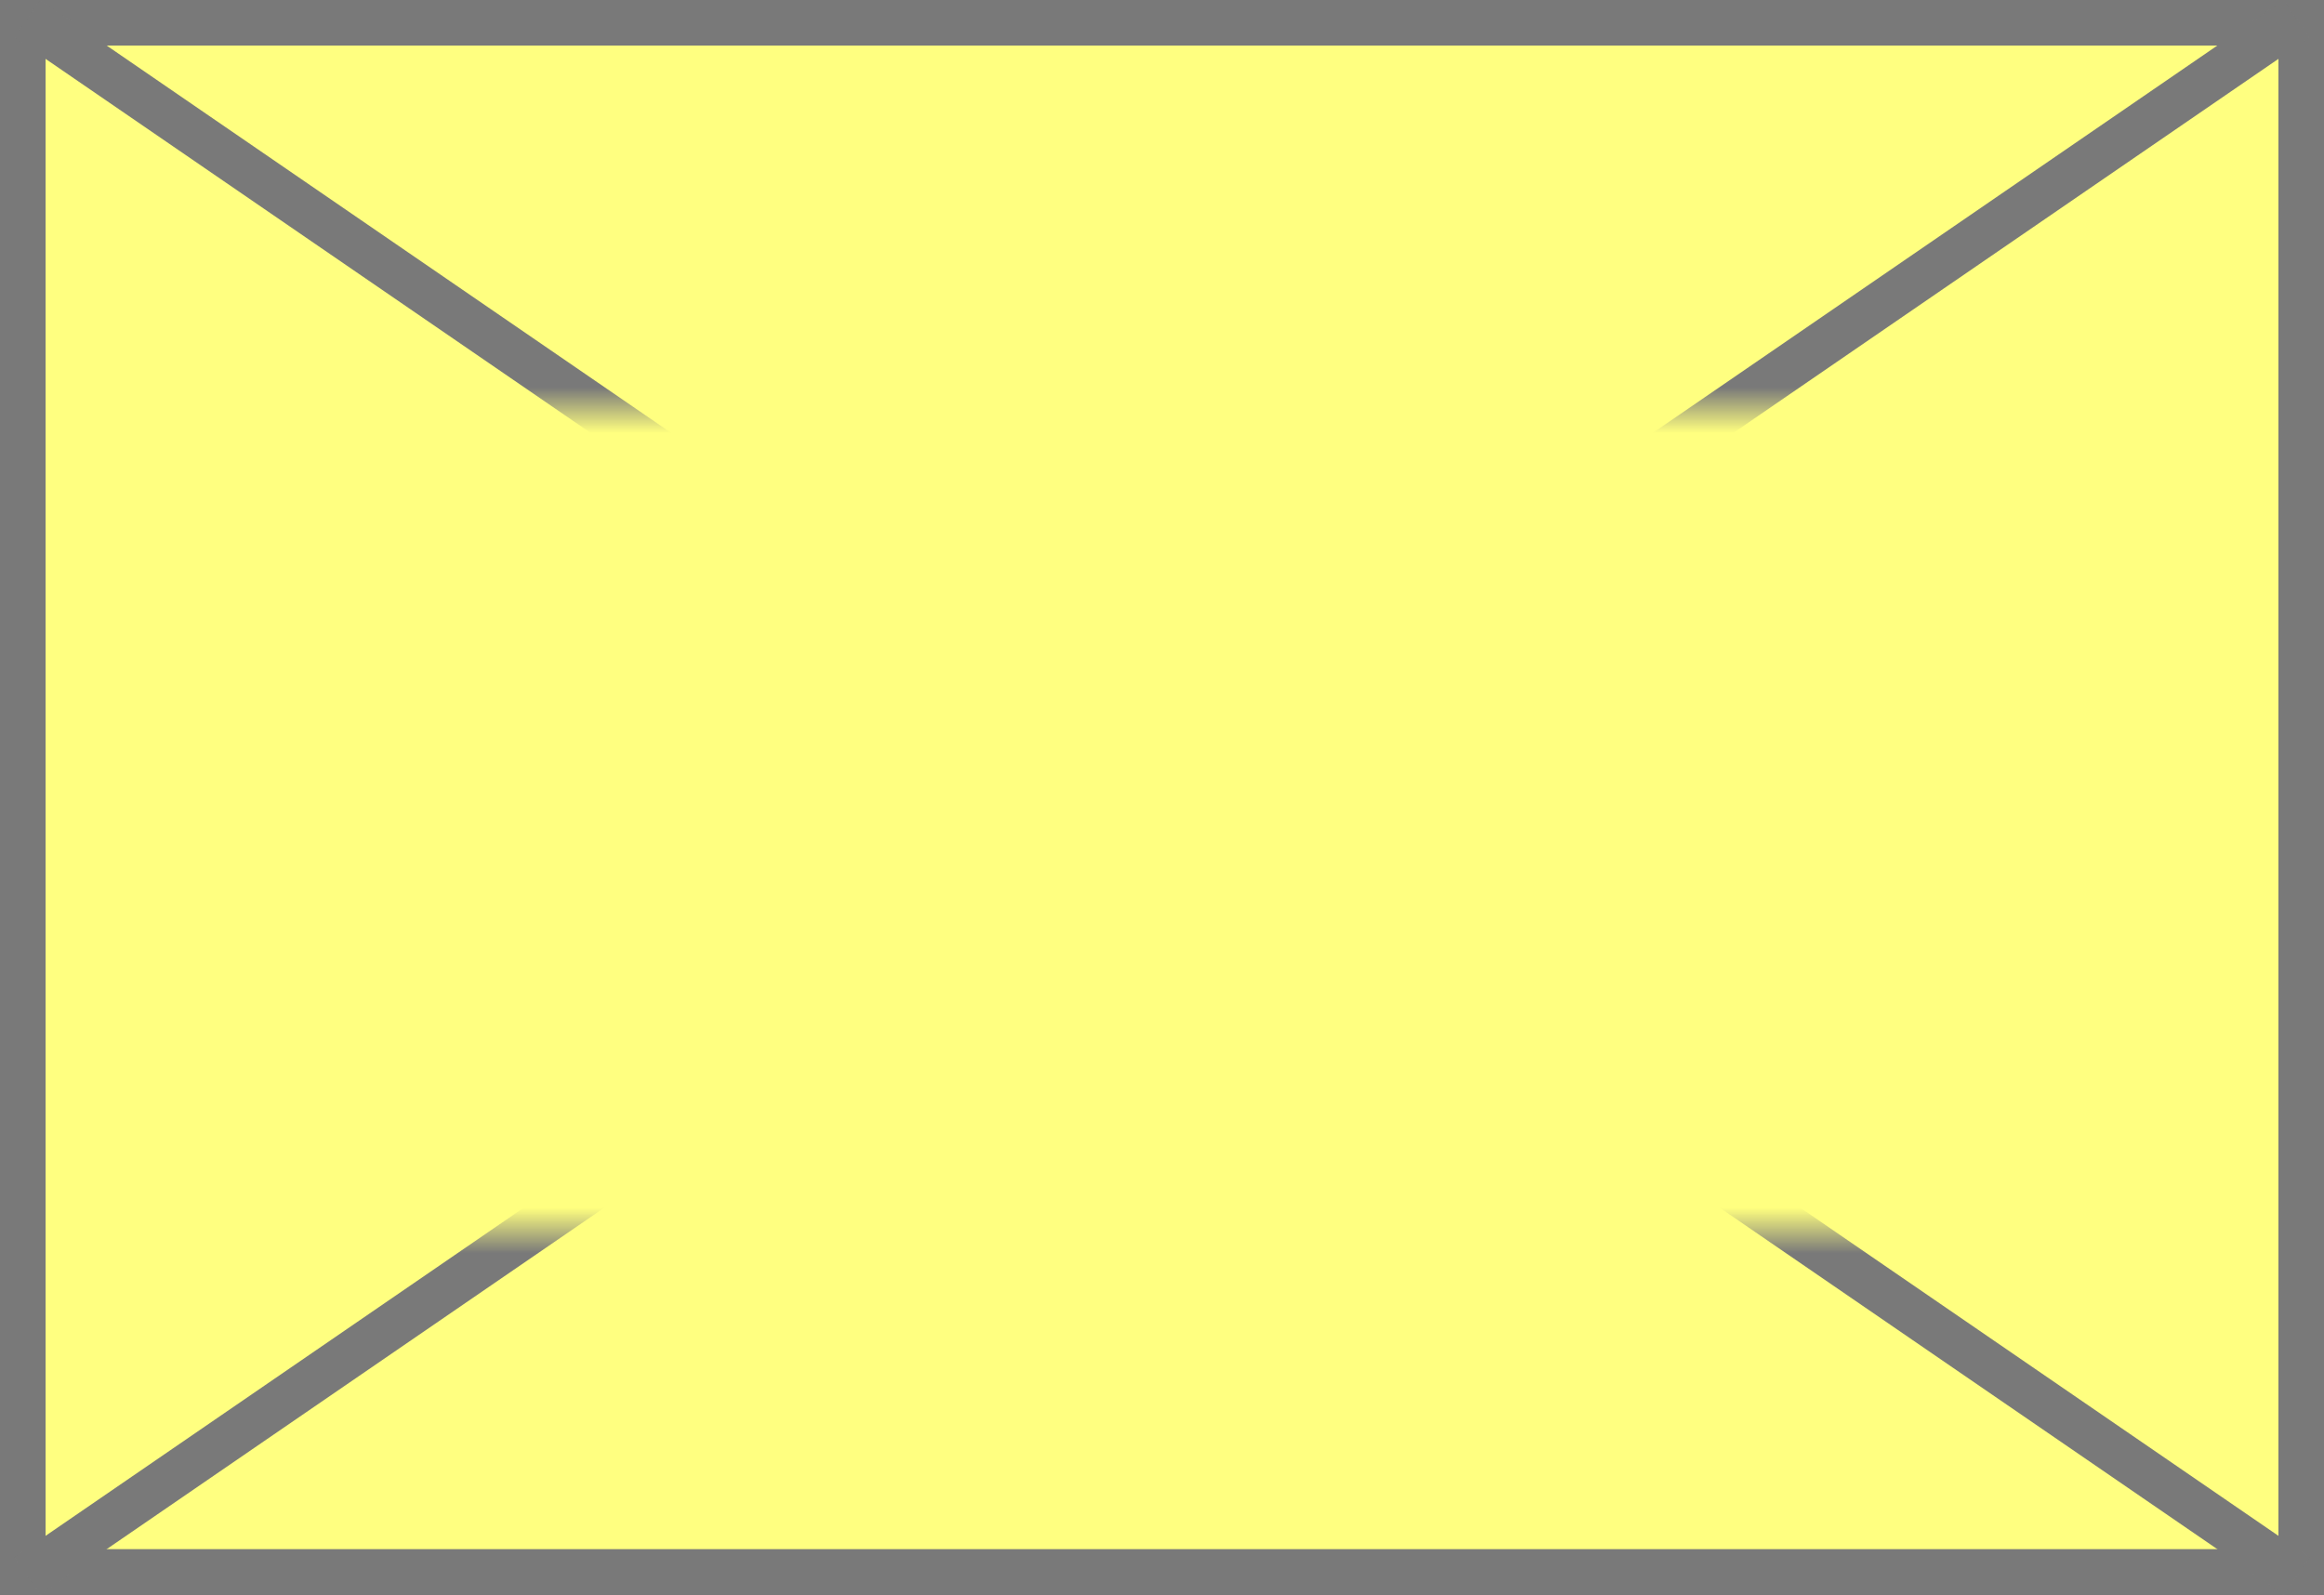 ﻿<?xml version="1.0" encoding="utf-8"?>
<svg version="1.1" xmlns:xlink="http://www.w3.org/1999/xlink" width="51px" height="35px" xmlns="http://www.w3.org/2000/svg">
  <rect width="100%" height="100%" fill="#333333" stroke="none"/>
  <defs>
    <mask fill="white" id="clip100">
      <path d="M 589 241  L 634 241  L 634 259  L 589 259  Z M 585 232  L 636 232  L 636 267  L 585 267  Z " fill-rule="evenodd" />
    </mask>
  </defs>
  <g transform="matrix(1 0 0 1 -585 -232 )">
    <path d="M 585.5 232.5  L 635.5 232.5  L 635.5 266.5  L 585.5 266.5  L 585.5 232.5  Z " fill-rule="nonzero" fill="#ffff80" stroke="none" />
    <path d="M 585.5 232.5  L 635.5 232.5  L 635.5 266.5  L 585.5 266.5  L 585.5 232.5  Z " stroke-width="1" stroke="#797979" fill="none" />
    <path d="M 585.601 232.412  L 635.399 266.588  M 635.399 232.412  L 585.601 266.588  " stroke-width="1" stroke="#797979" fill="none" mask="url(#clip100)" />
  </g>
</svg>